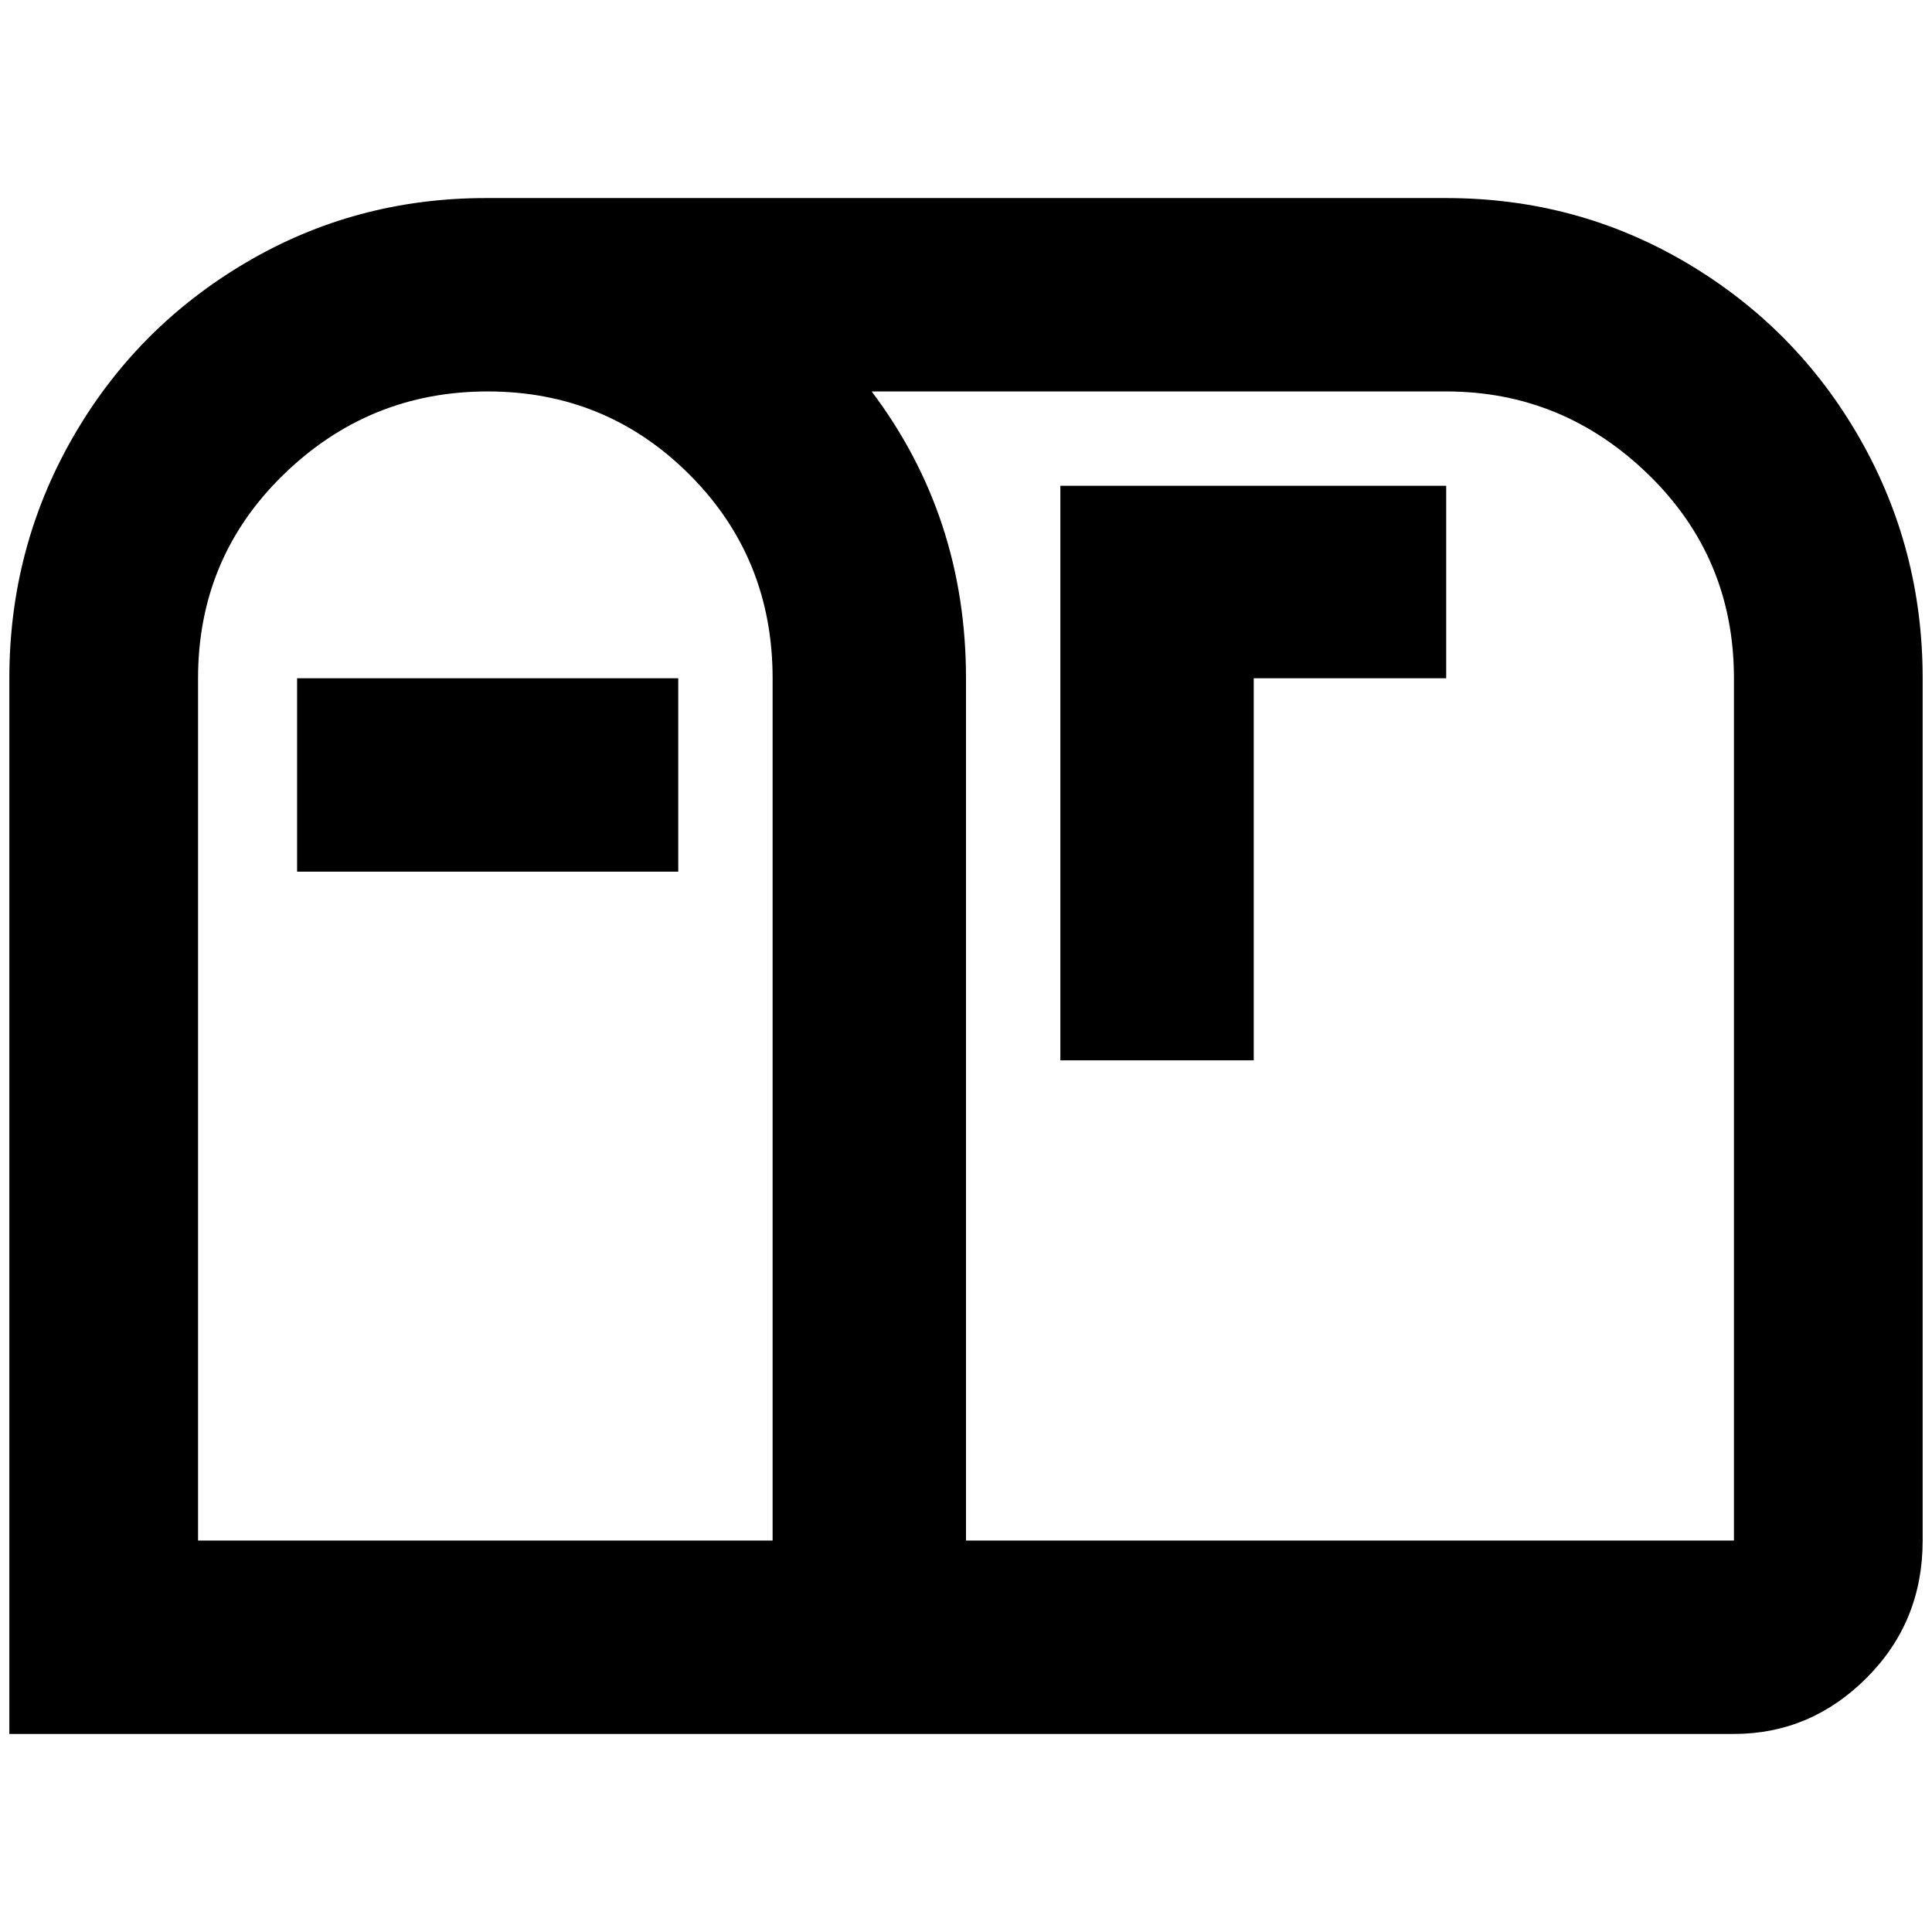 <?xml version="1.0" standalone="no"?>
<!DOCTYPE svg PUBLIC "-//W3C//DTD SVG 1.1//EN" "http://www.w3.org/Graphics/SVG/1.1/DTD/svg11.dtd" >
<svg xmlns="http://www.w3.org/2000/svg" xmlns:xlink="http://www.w3.org/1999/xlink" version="1.1" width="2048" height="2048" viewBox="-10 0 2068 2048">
   <path fill="currentColor"
d="M1538 202h-1028q-140 0 -257.5 69.5t-185 187.5t-67.5 257v1130h1846q82 0 142 -60t60 -147v-923q0 -139 -67.5 -257t-185 -187.5t-257.5 -69.5zM817 1639h-615v-923q0 -129 91.5 -218t218.5 -89t216 89t89 218v923zM1846 1639h-822v-923q0 -173 -101 -307h615
q125 0 216.5 89t91.5 218v923zM1125 1125h207v-409h206v-206h-413v615zM716 923h-408v-207h408v207z" />
</svg>
